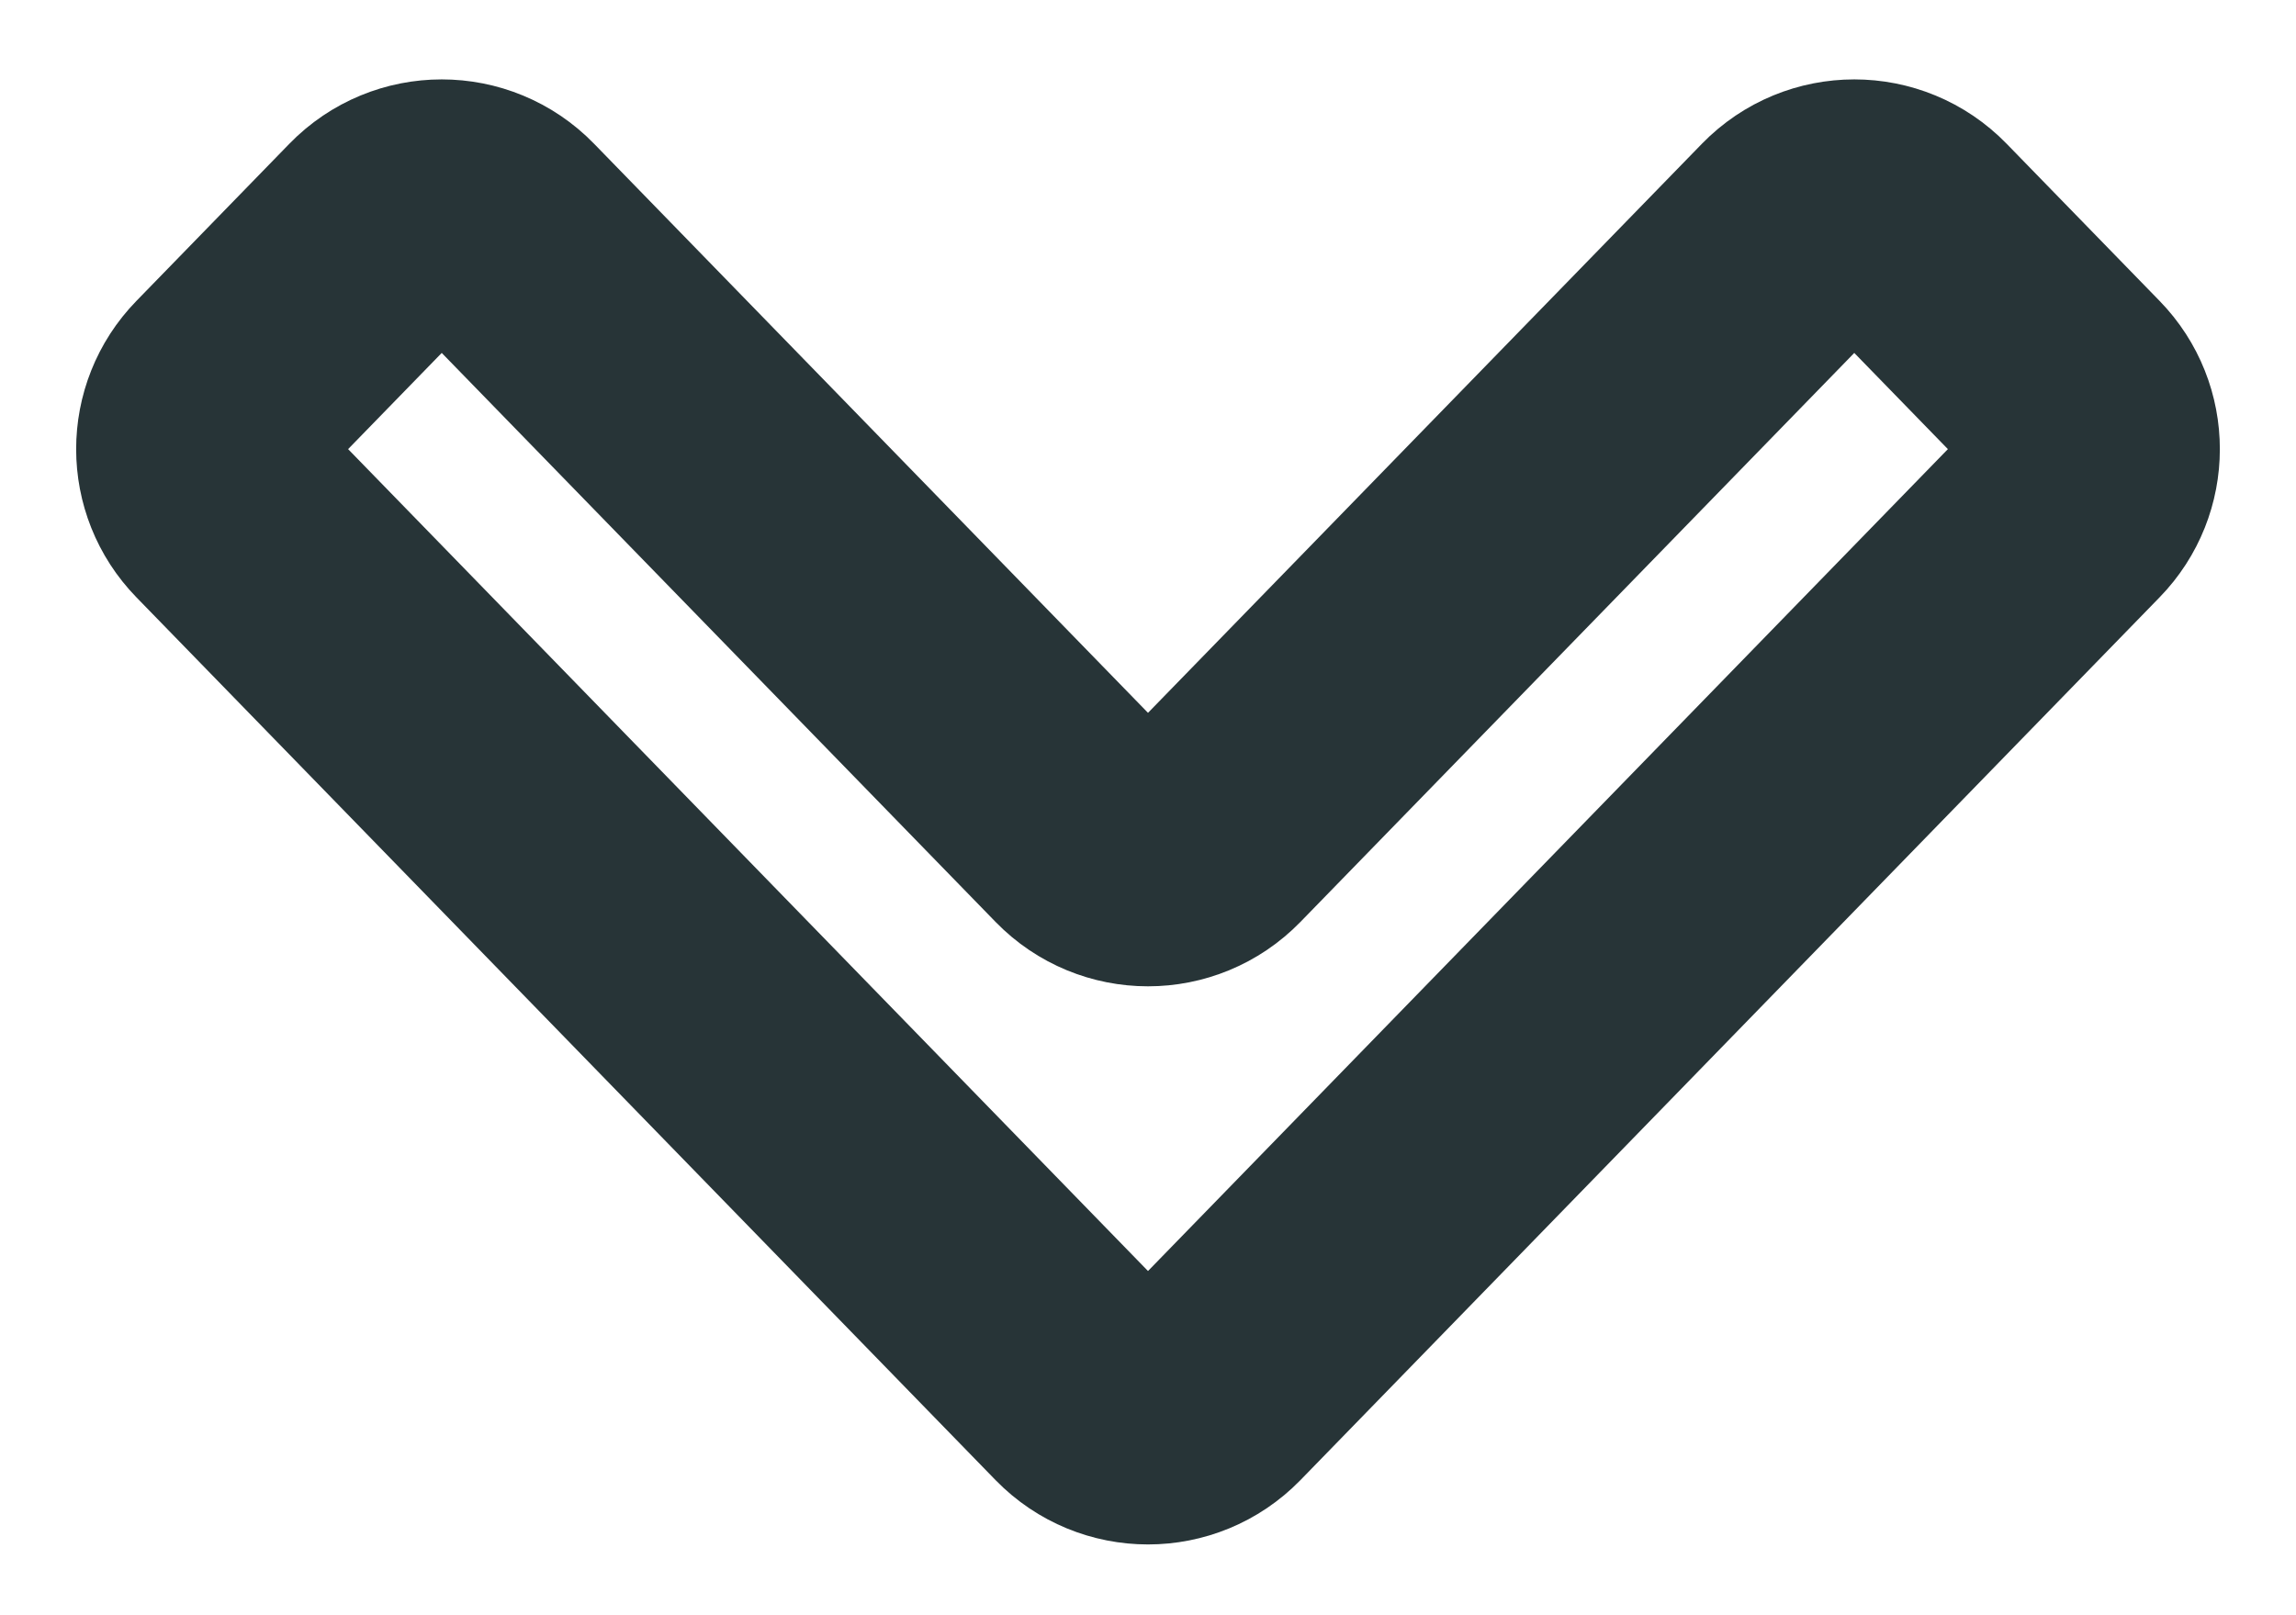<svg width="27" height="19" viewBox="0 0 27 19" fill="none" xmlns="http://www.w3.org/2000/svg">
<path d="M14.217 16.365L24.321 5.98C24.699 5.592 24.699 4.974 24.321 4.586L22.522 2.737C22.13 2.333 21.482 2.333 21.089 2.737L14.217 9.799C13.824 10.203 13.176 10.203 12.783 9.799L5.911 2.737C5.519 2.333 4.87 2.333 4.478 2.737L2.679 4.586C2.301 4.974 2.301 5.592 2.679 5.98L12.783 16.365C13.176 16.768 13.824 16.768 14.217 16.365Z" stroke="#273437" stroke-width="3"/>
</svg>
